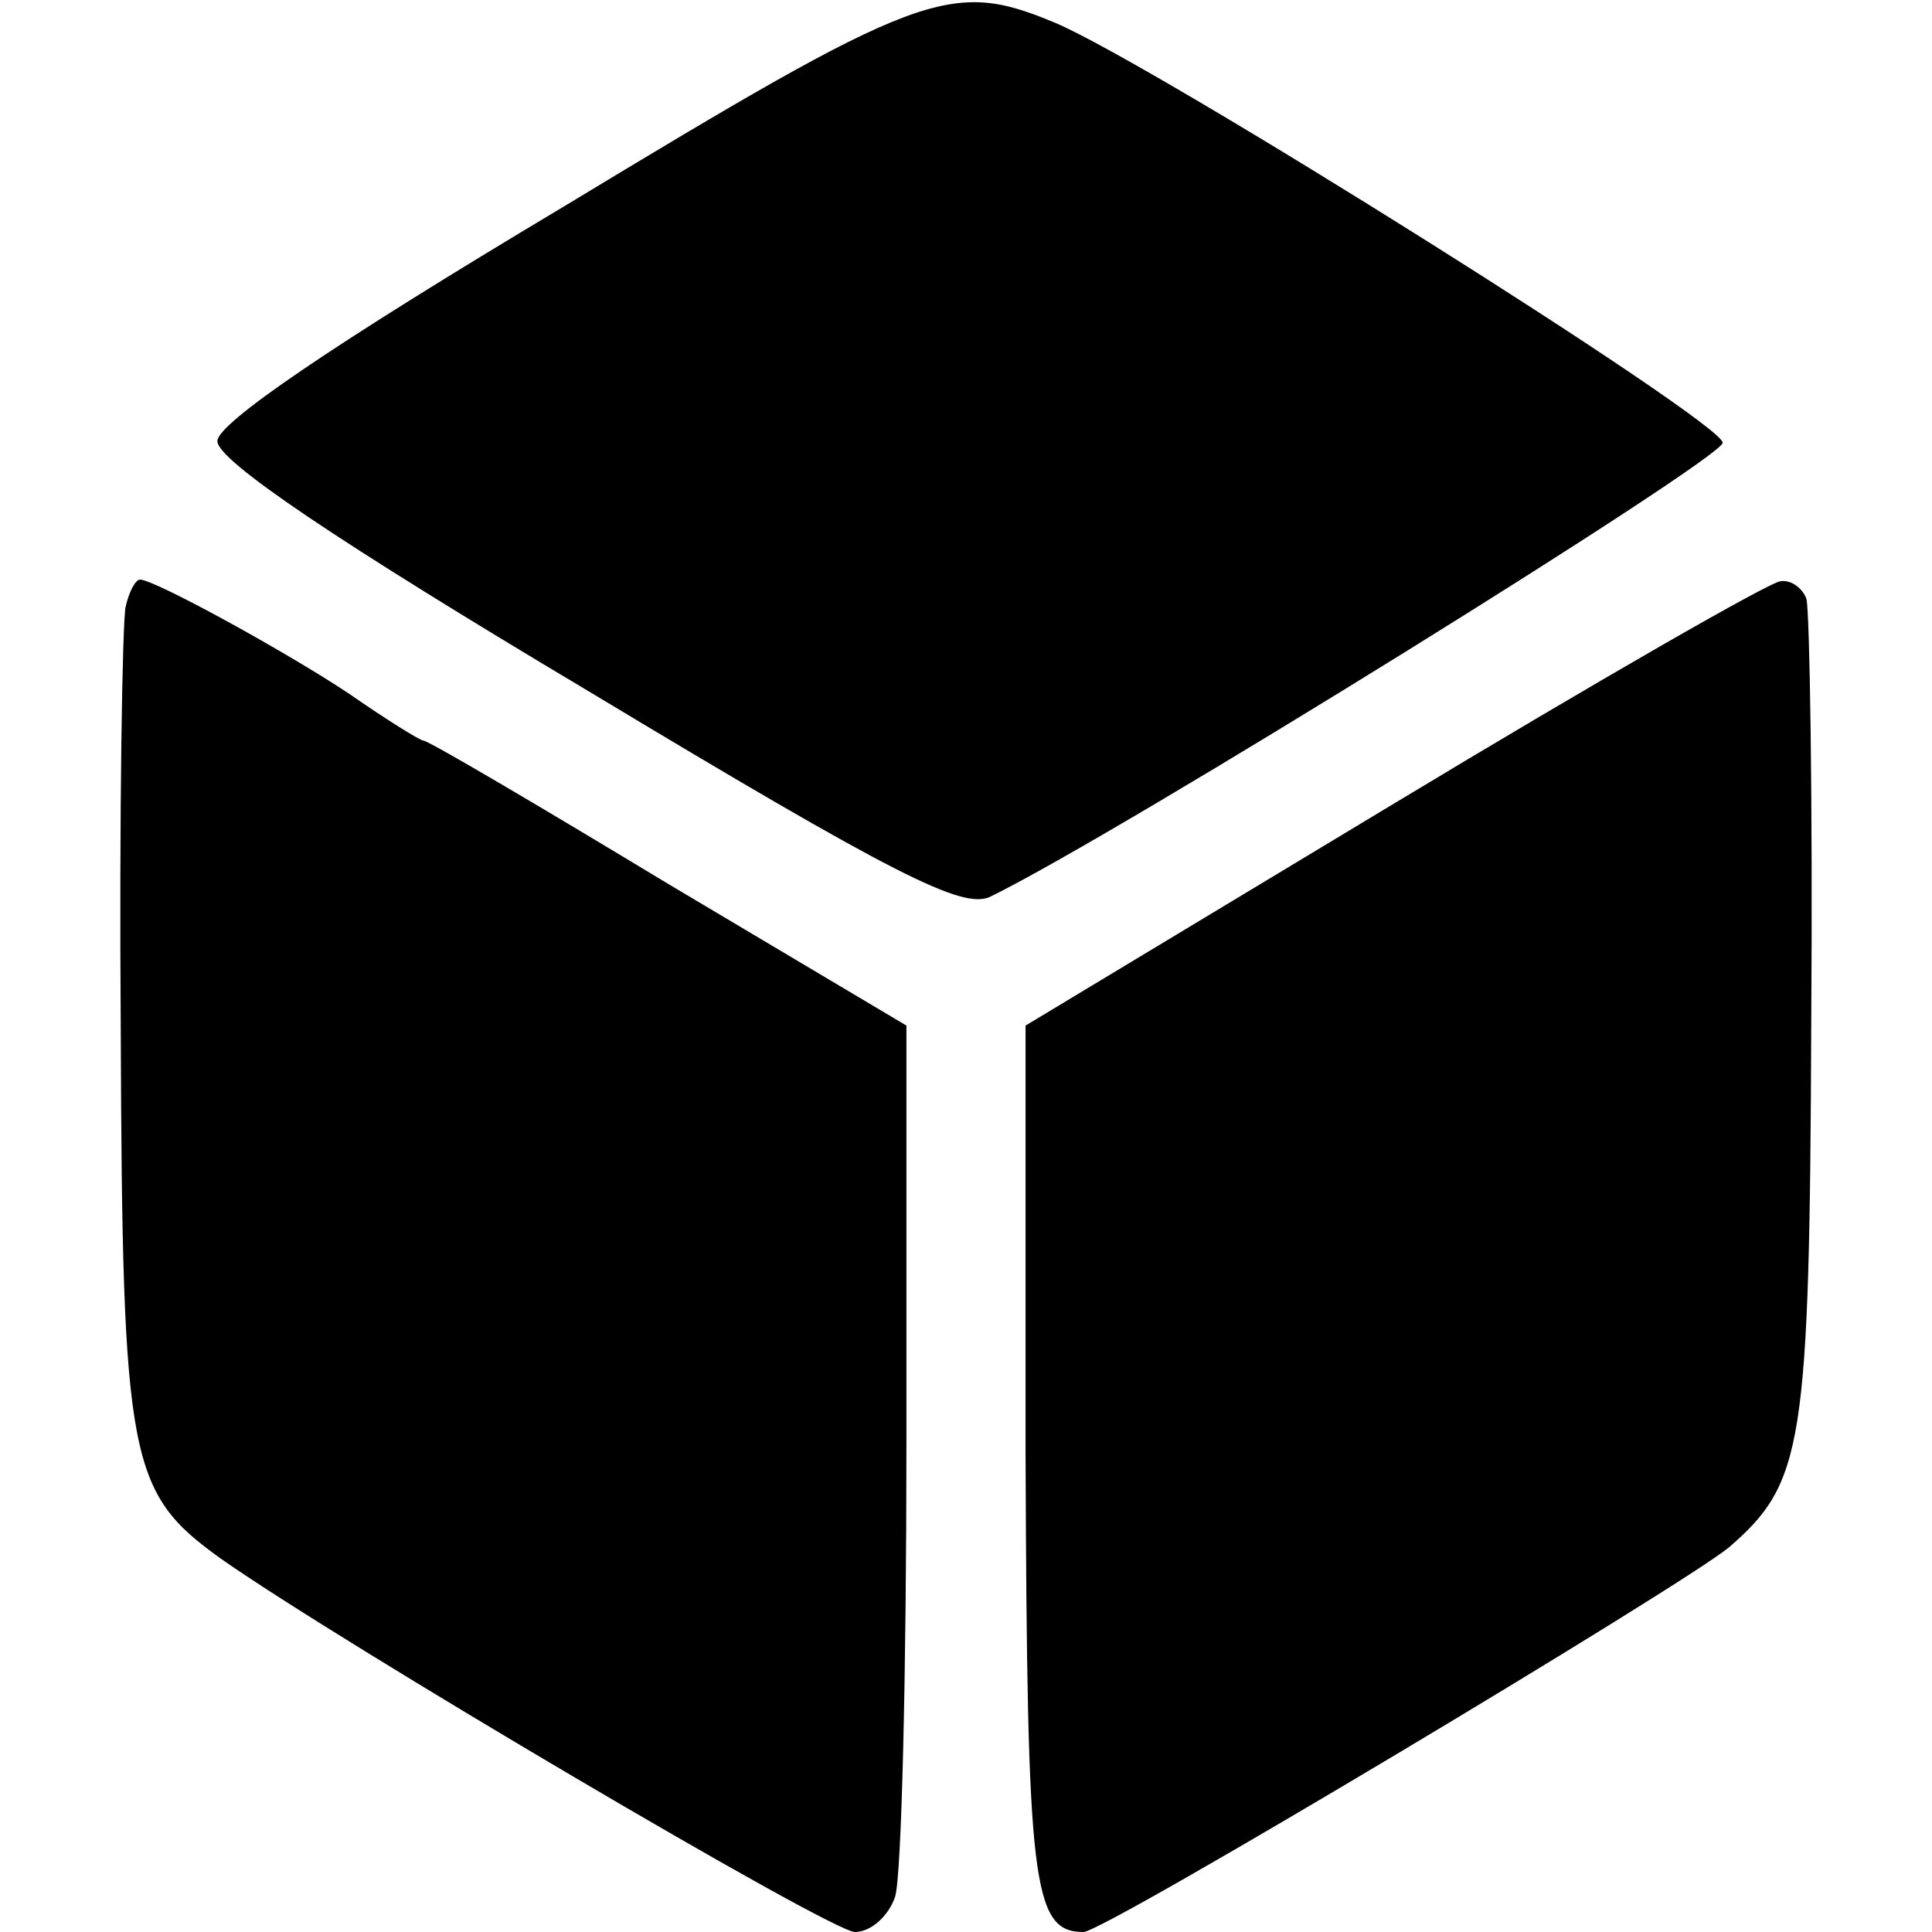 <?xml version="1.0" standalone="no"?>
<!DOCTYPE svg PUBLIC "-//W3C//DTD SVG 20010904//EN"
 "http://www.w3.org/TR/2001/REC-SVG-20010904/DTD/svg10.dtd">
<svg version="1.0" xmlns="http://www.w3.org/2000/svg"
 width="120pt" height="120pt" viewBox="0 0 120 120"
 preserveAspectRatio="xMidYMid meet">
<g transform="translate(0,120) scale(0.1,-0.1)"
fill="#000000" stroke="none">
<path d="M349 1071 c-144 -86 -214 -134 -214 -145 0 -12 74 -62 230 -155 191
-115 233 -136 250 -128 80 39 455 272 455 282 0 13 -353 235 -415 261 -65 27
-83 20 -306 -115z"/>
<path d="M78 823 c-2 -10 -4 -128 -3 -263 1 -268 5 -287 62 -328 74 -52 379
-232 394 -232 10 0 21 10 25 22 4 13 7 139 7 282 l0 259 -148 88 c-81 49 -149
89 -152 89 -2 0 -23 13 -46 29 -39 26 -121 71 -130 71 -3 0 -7 -8 -9 -17z"/>
<path d="M866 701 l-229 -138 0 -267 c1 -266 4 -296 36 -296 13 0 372 215 401
239 46 40 50 62 51 326 1 138 -1 256 -3 263 -2 6 -9 12 -16 11 -6 0 -114 -62
-240 -138z"/>
</g>
</svg>
